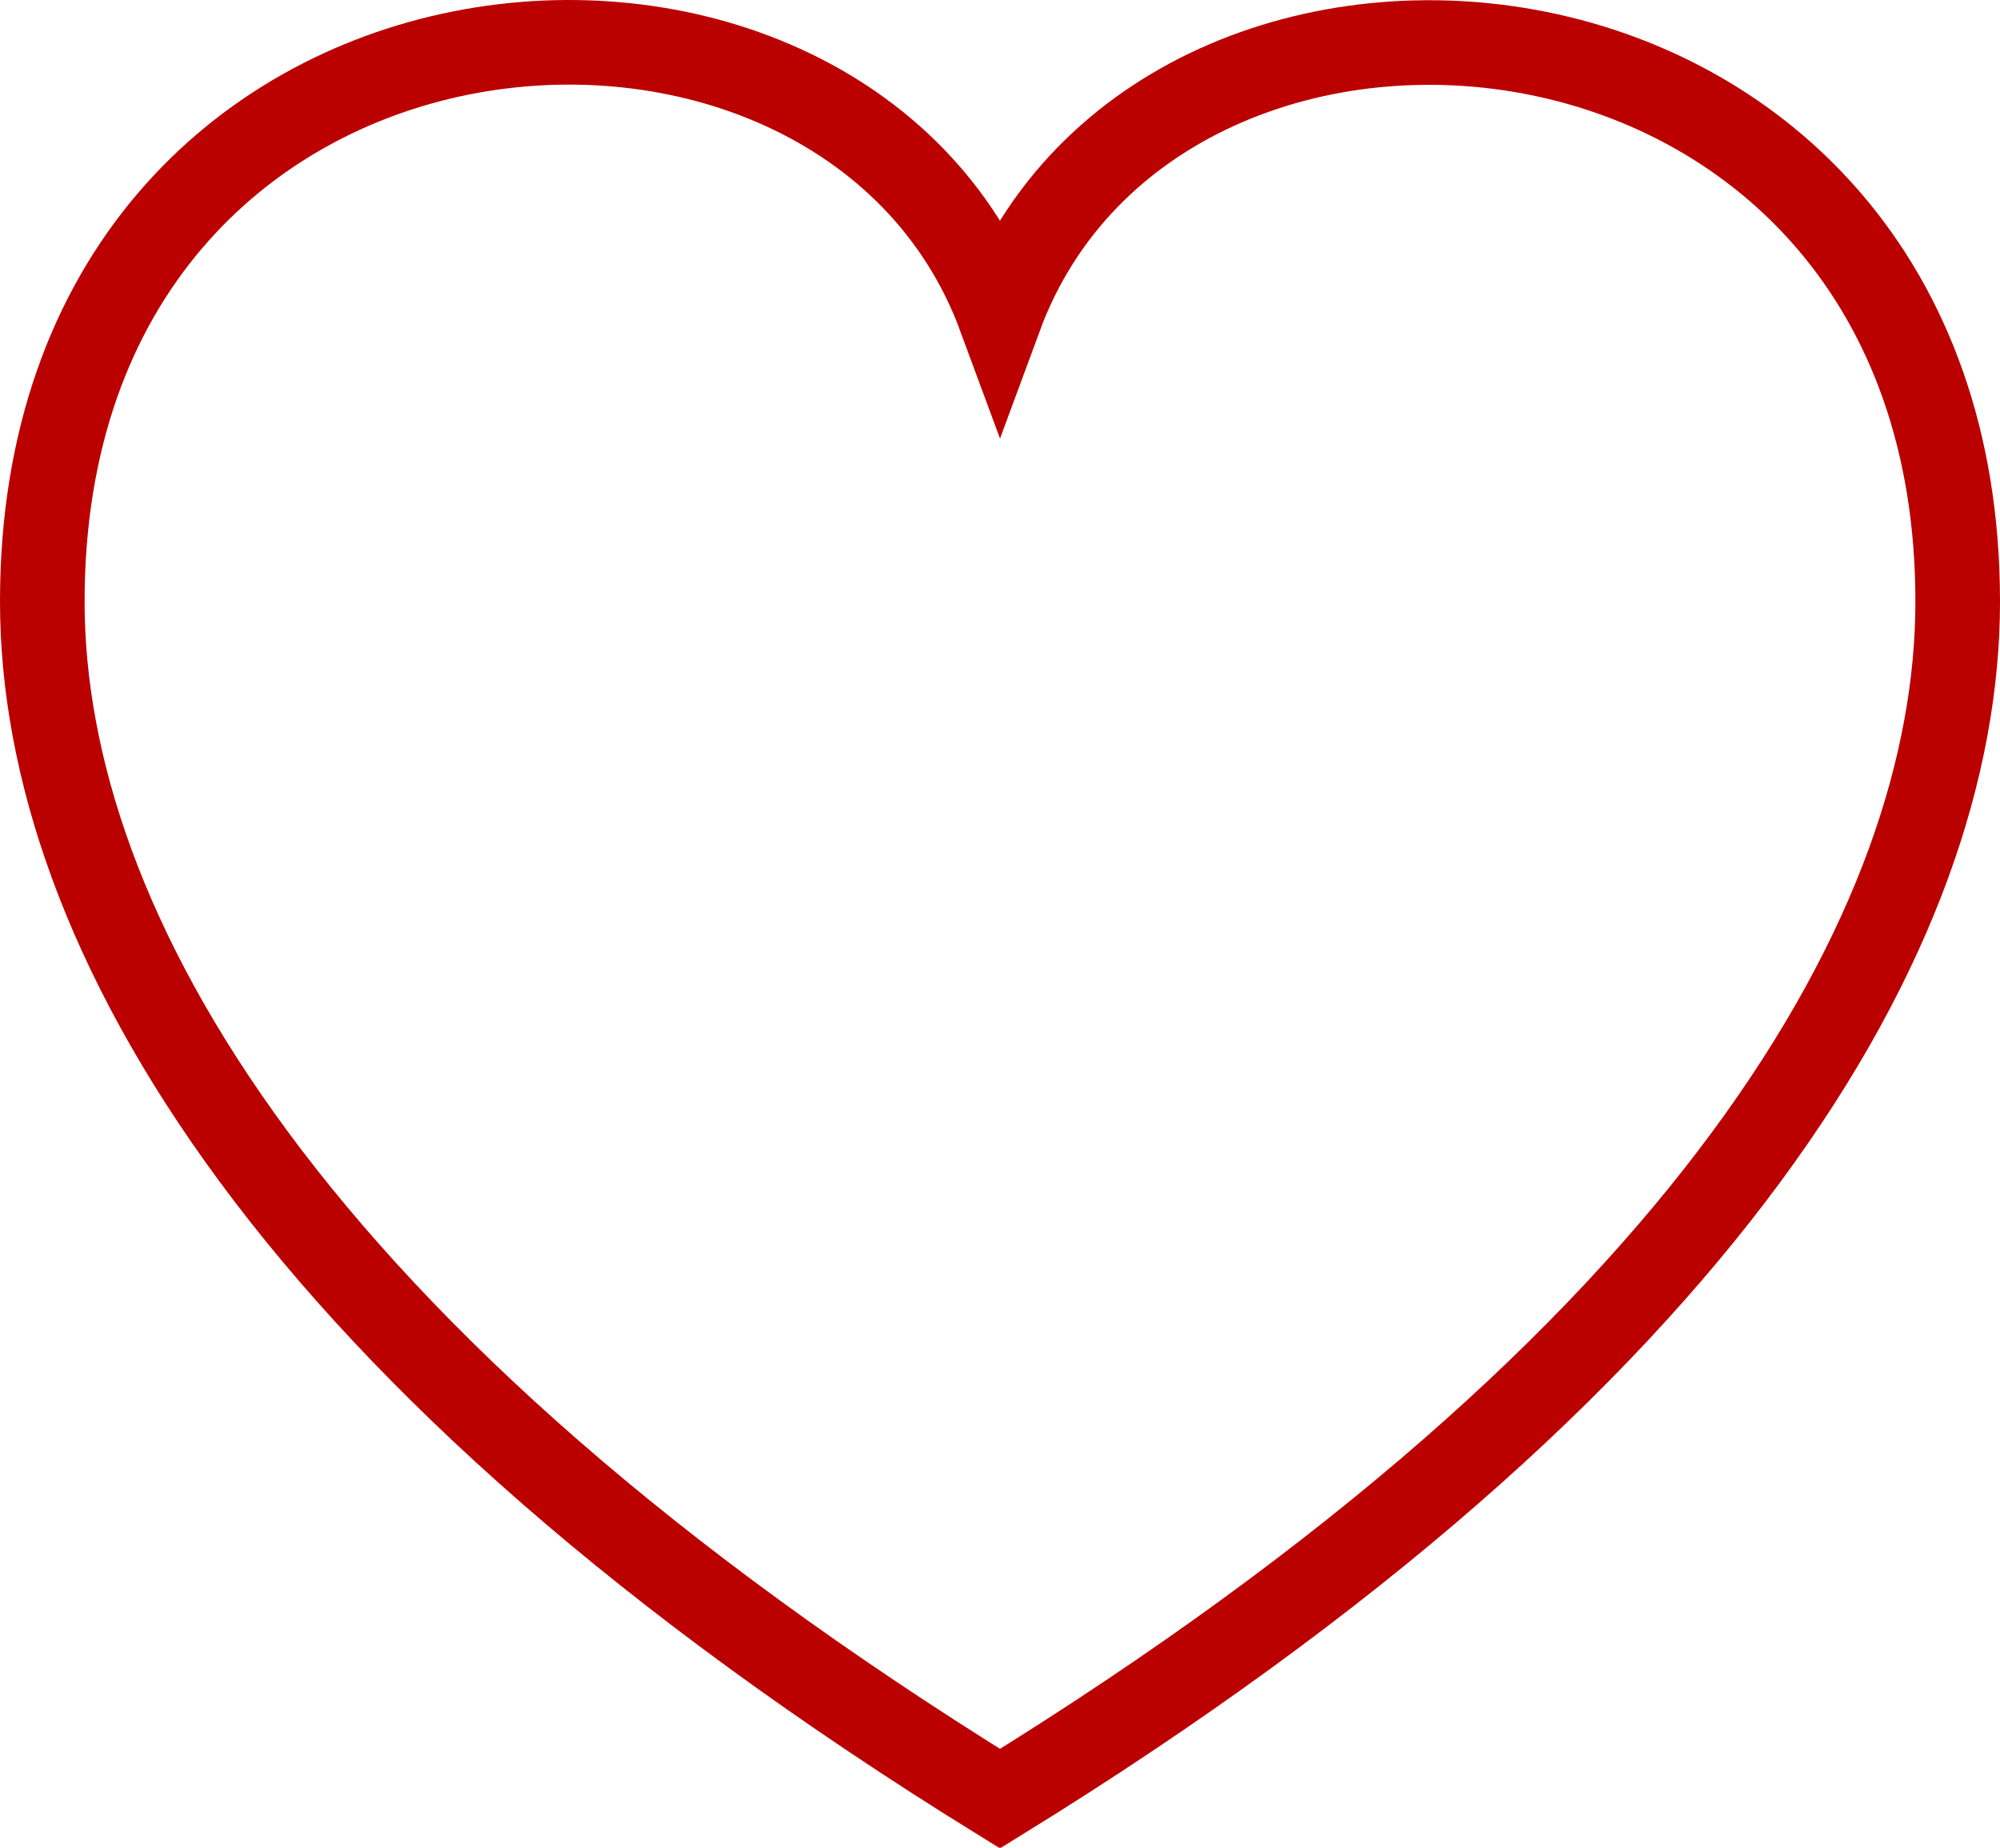 <?xml version="1.0" encoding="UTF-8"?>
<svg id="Layer_2" data-name="Layer 2" xmlns="http://www.w3.org/2000/svg" viewBox="0 0 23.64 21.84">
  <defs>
    <style>
      .cls-1 {
        fill: none;
        stroke: #bb0000;
        stroke-miterlimit: 10;
      }
    </style>
  </defs>
  <g id="Layer_1-2" data-name="Layer 1">
    <path class="cls-1" d="M11.82,3.74C9.94-1.35,.5-.6,.5,7.11c0,3.84,2.89,8.94,11.32,14.15,8.43-5.2,11.32-10.31,11.32-14.15C23.14-.55,13.71-1.38,11.82,3.74Z"/>
  </g>
</svg>